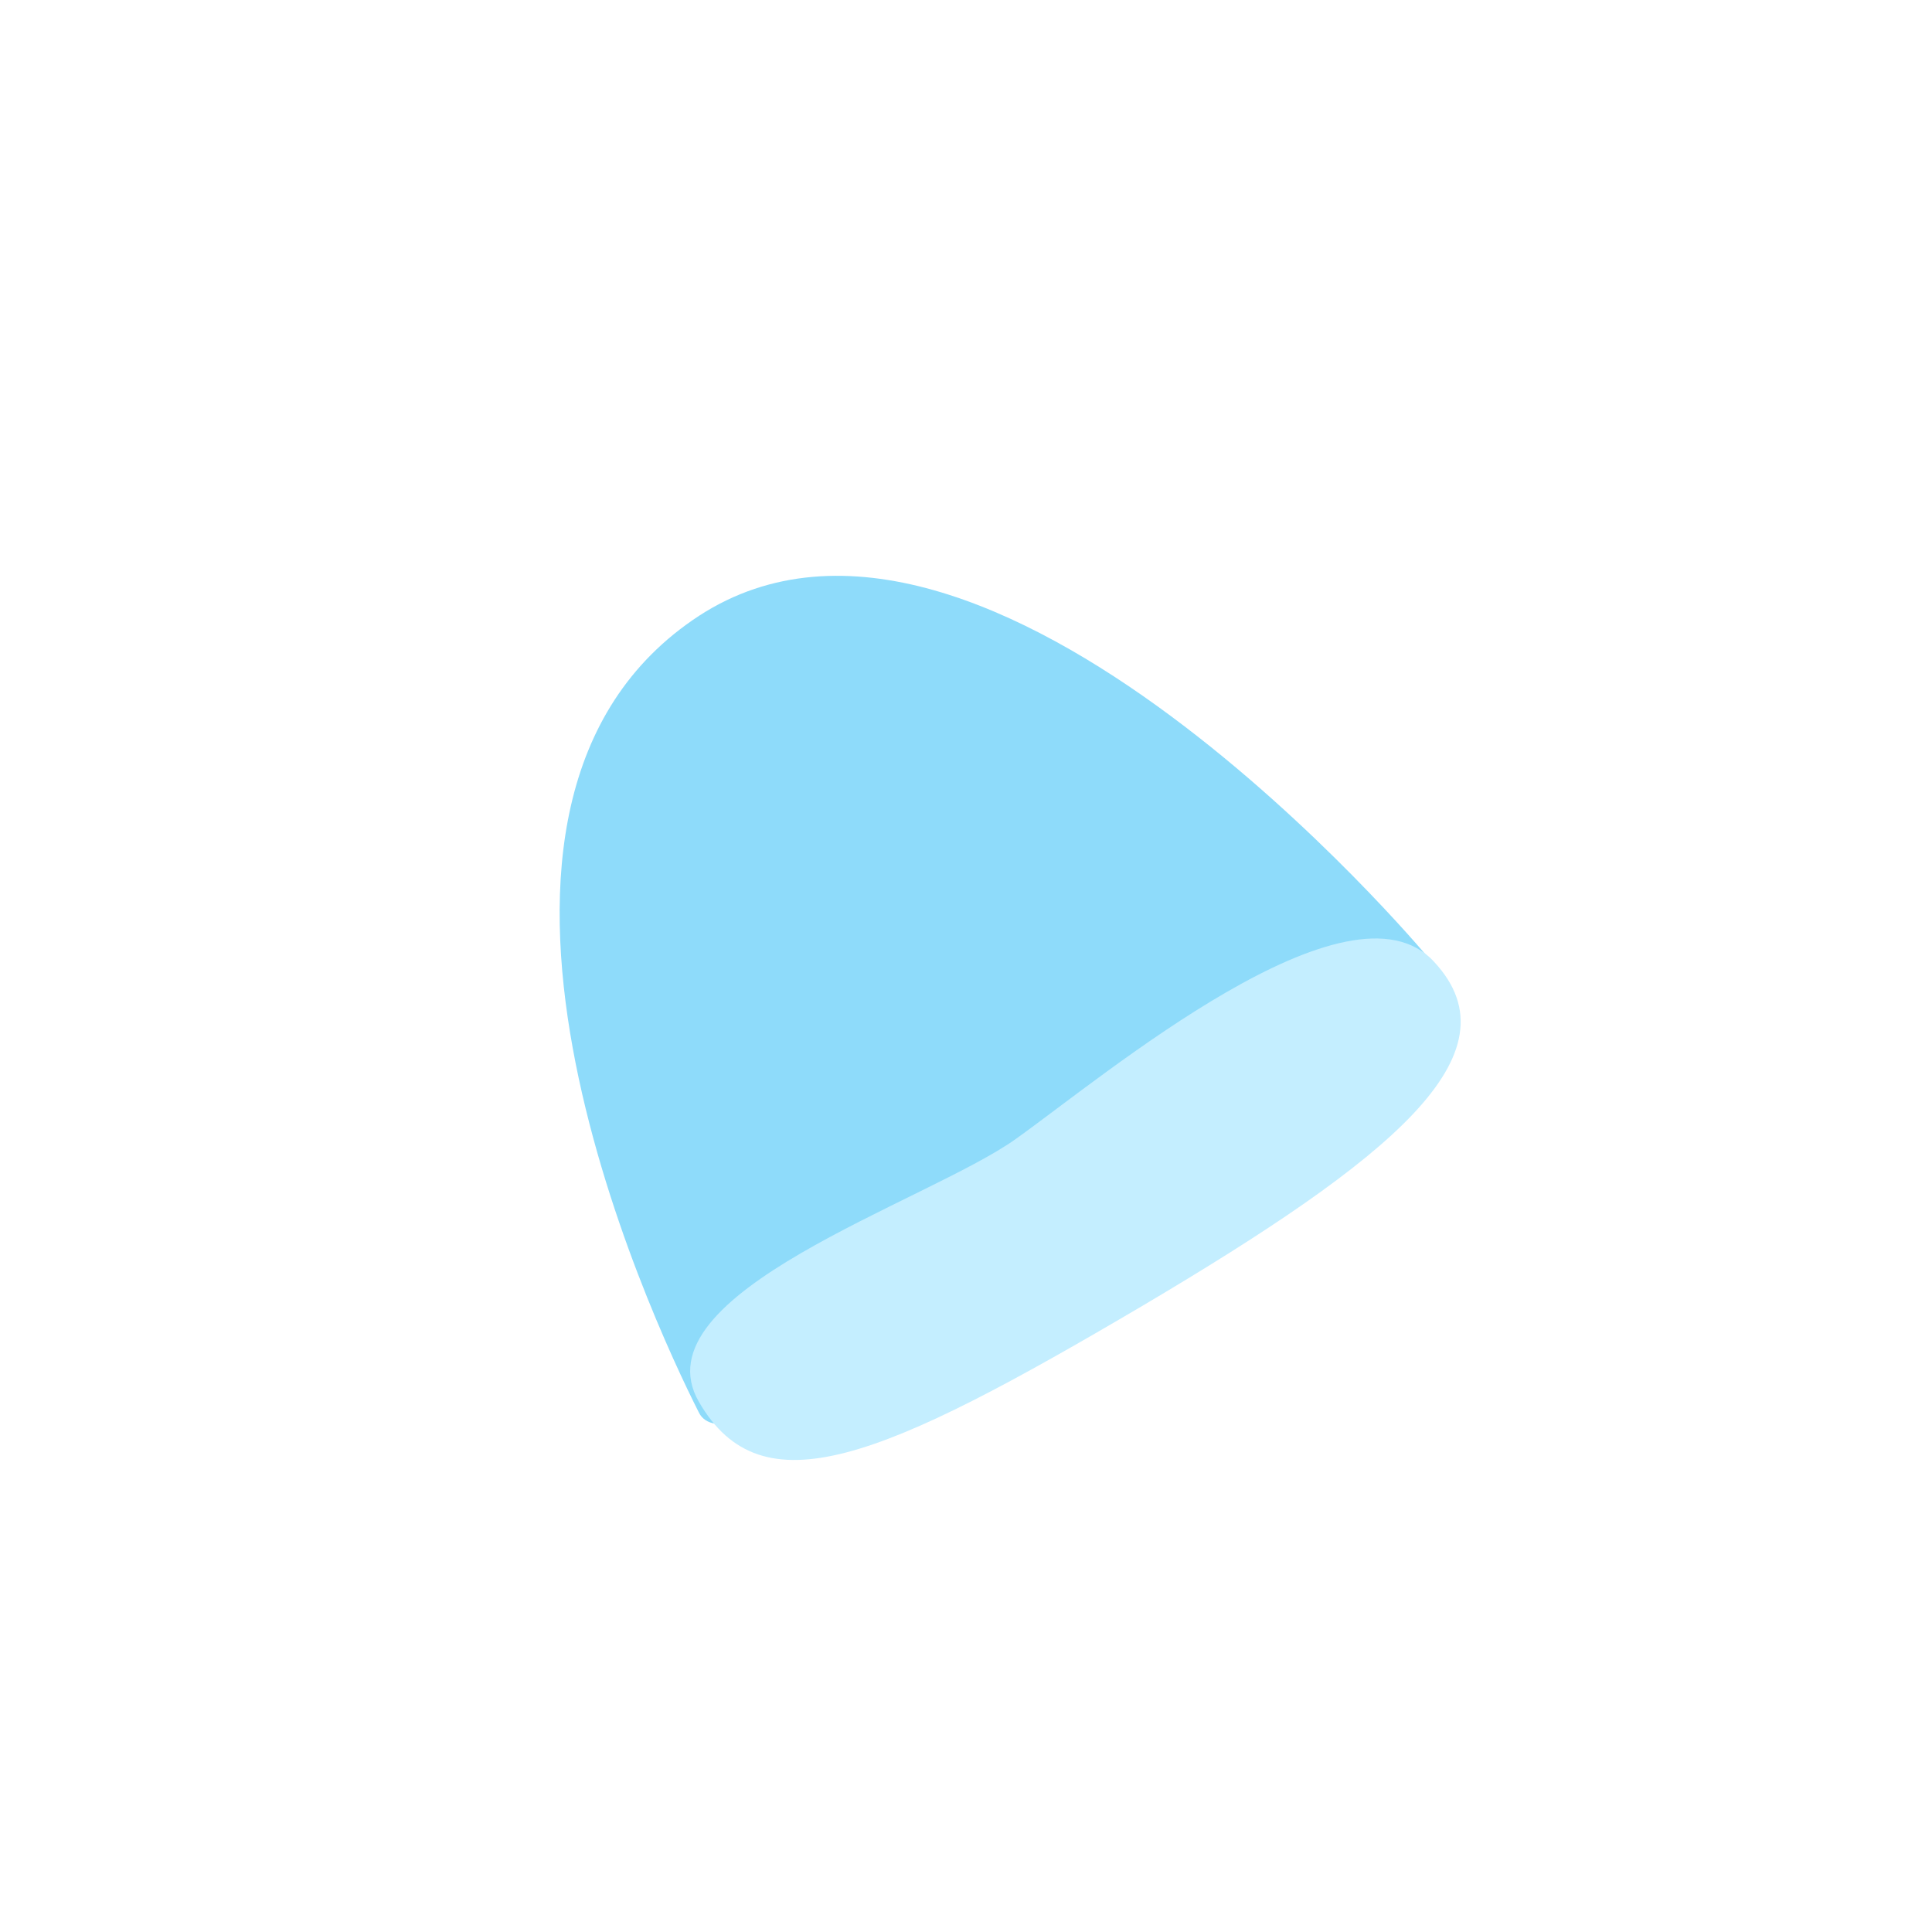 <?xml version="1.0" encoding="utf-8"?>
<!-- Generator: Adobe Illustrator 23.0.3, SVG Export Plug-In . SVG Version: 6.00 Build 0)  -->
<svg version="1.1" id="Layer_1" xmlns="http://www.w3.org/2000/svg" xmlns:xlink="http://www.w3.org/1999/xlink" x="0px" y="0px"
	 viewBox="0 0 144 144" style="enable-background:new 0 0 144 144;" xml:space="preserve">
<style type="text/css">
	.st0{enable-background:new    ;}
	.st1{fill:#8EDBFA;}
	.st2{fill:#C4EEFF;}
</style>
<g class="st0">
	<path class="st1" d="M52.1,45.9c-21.4,14-3.7,52.1,0,59.4s54.2-34.1,54.2-34.1S73.5,32,52.1,45.9z"/>
</g>
<g class="st0">
	<path class="st2" d="M75.7,84.9c-6.6,4.7-28.3,11.5-23.6,19.6c4.7,8.1,13.6,4.3,33.1-7.2c18.4-10.9,28.1-18.7,21.7-25.6
		C100.6,64.8,82.3,80.2,75.7,84.9z"/>
</g>
</svg>
